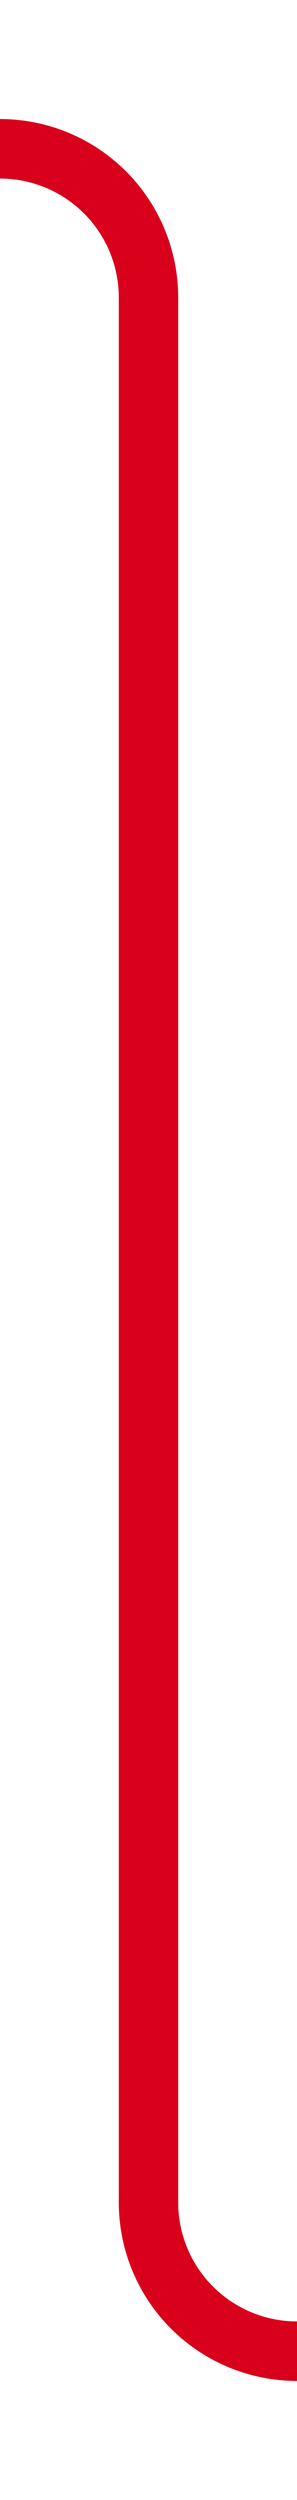﻿<?xml version="1.0" encoding="utf-8"?>
<svg version="1.1" xmlns:xlink="http://www.w3.org/1999/xlink" width="10px" height="84px" preserveAspectRatio="xMidYMin meet" viewBox="1255 677  8 84" xmlns="http://www.w3.org/2000/svg">
  <path d="M 1018 682  L 1254 682  A 5 5 0 0 1 1259 687 L 1259 751  A 5 5 0 0 0 1264 756 L 1495 756  " stroke-width="2" stroke="#d9001b" fill="none" />
  <path d="M 1494 763.6  L 1501 756  L 1494 748.4  L 1494 763.6  Z " fill-rule="nonzero" fill="#d9001b" stroke="none" />
</svg>
